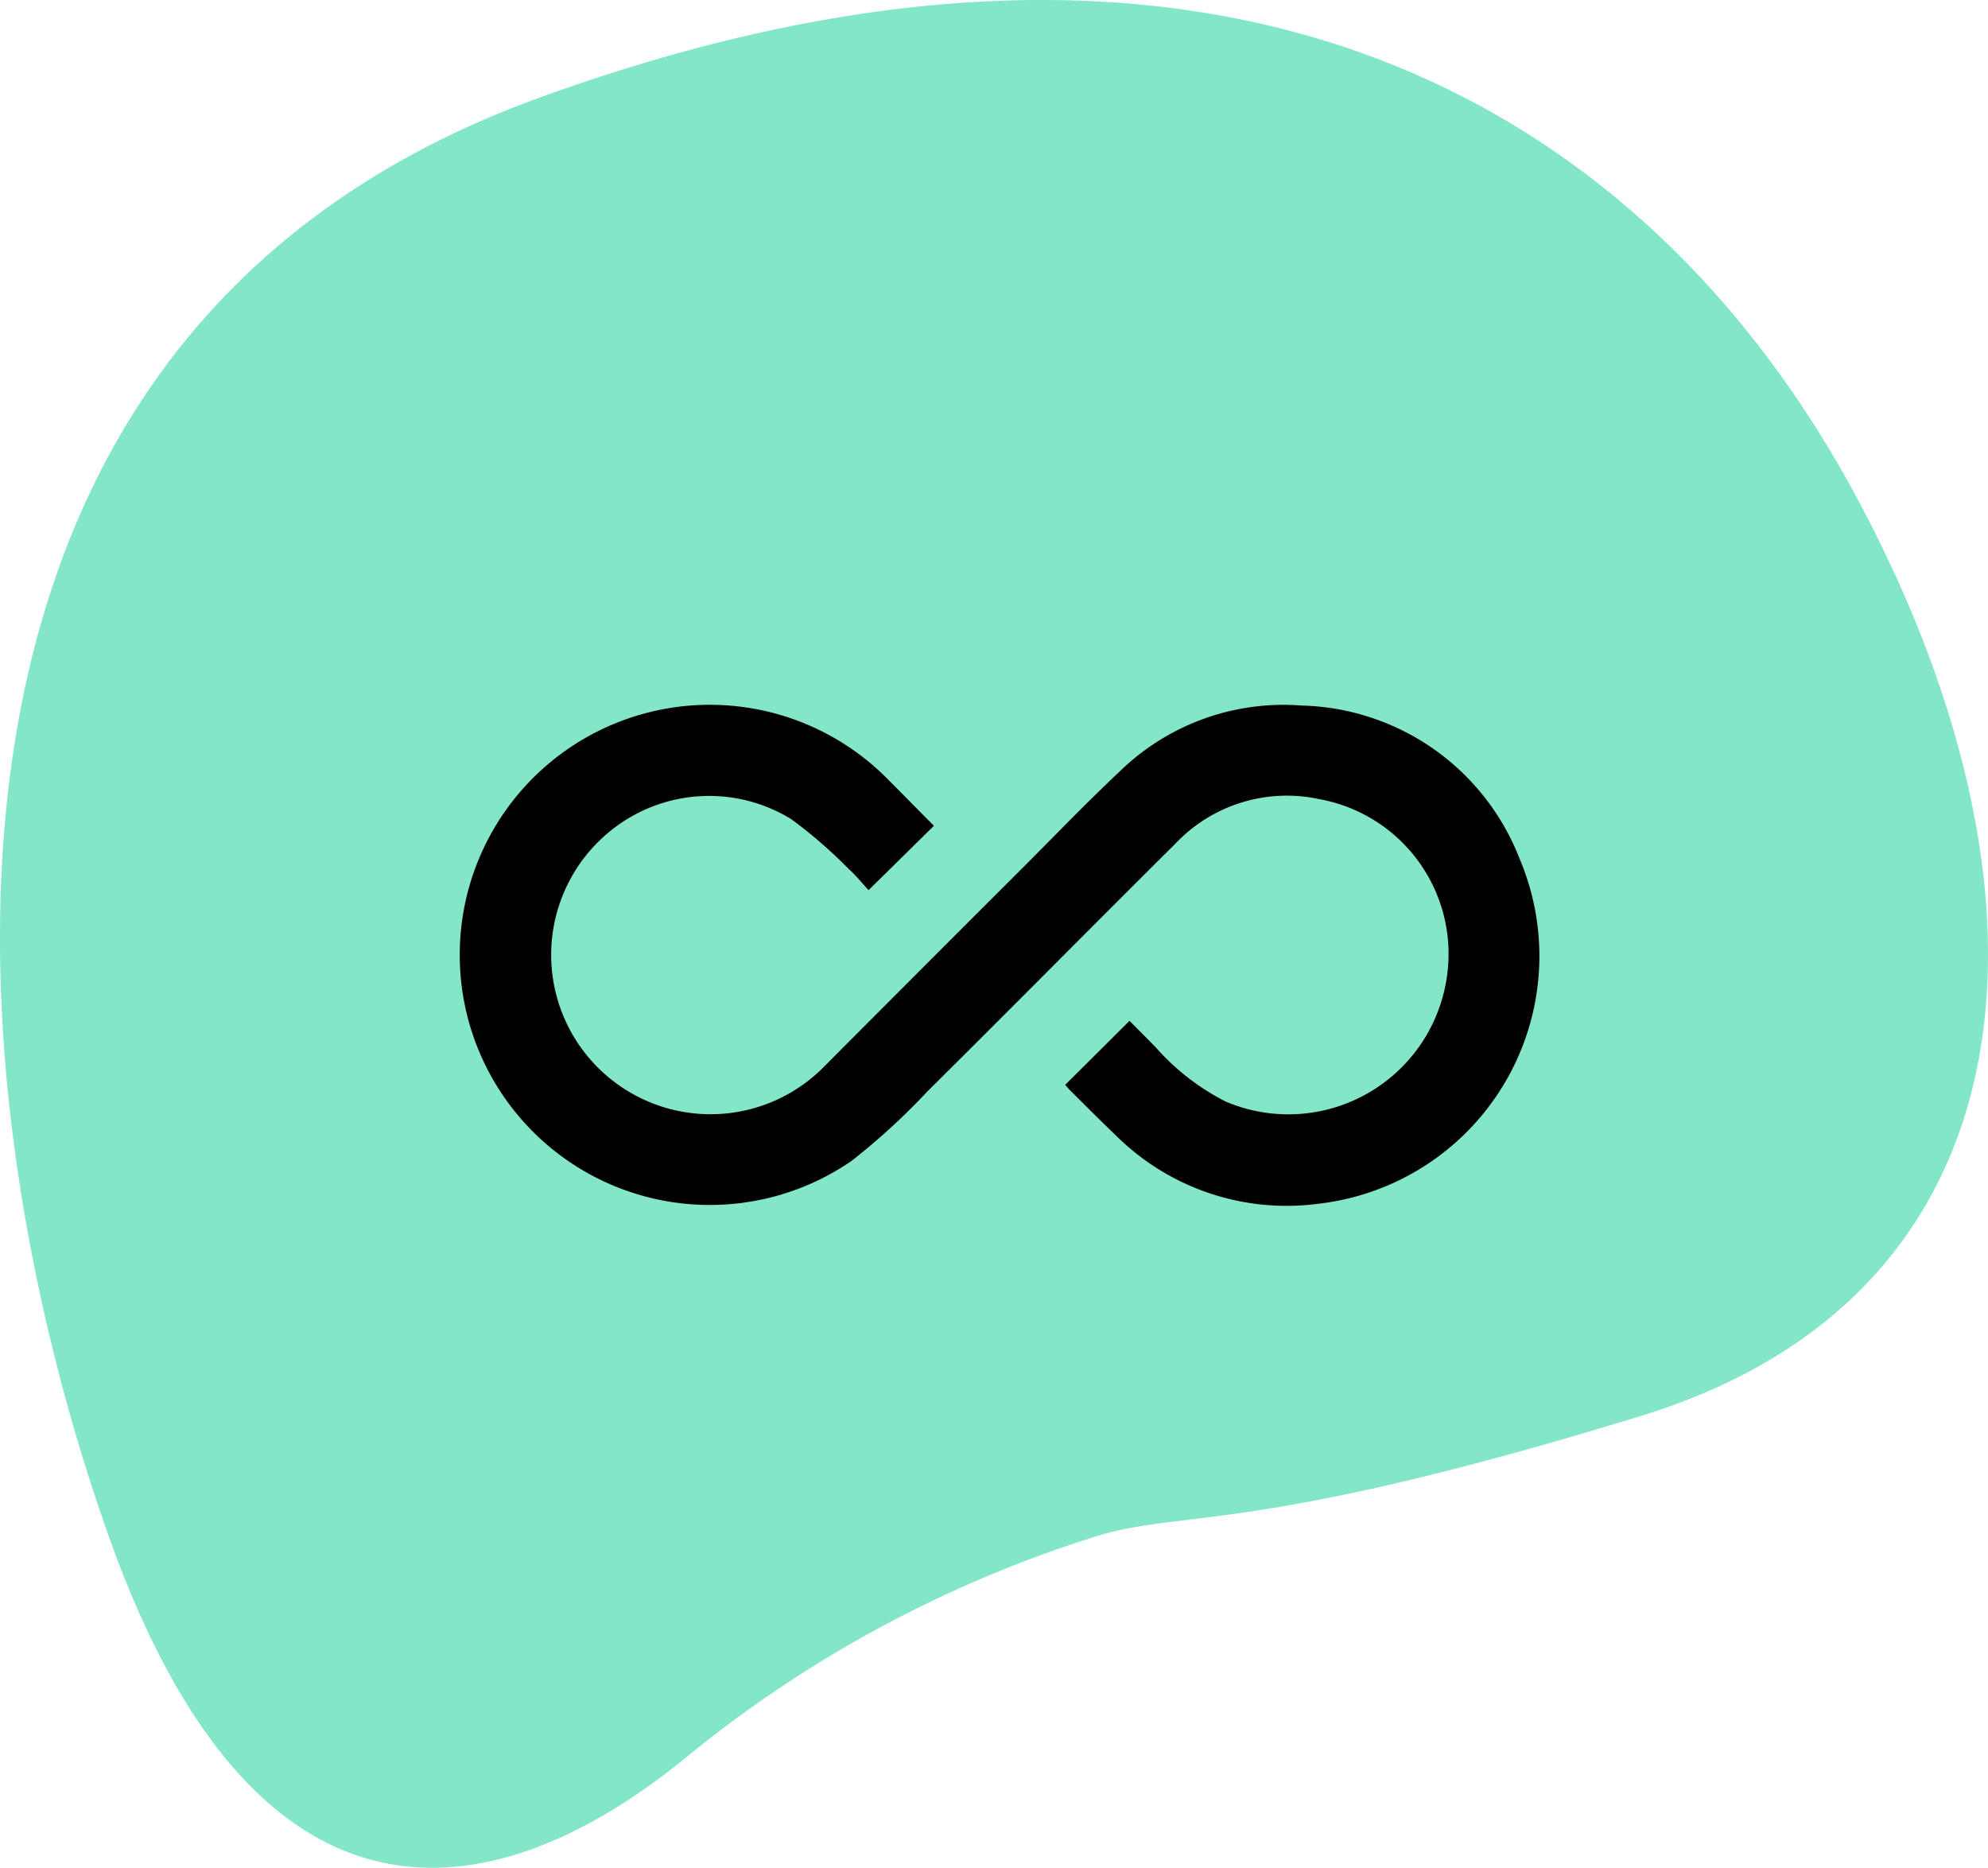 <svg xmlns="http://www.w3.org/2000/svg" width="64.877" height="60.951" viewBox="0 0 64.877 60.951">
  <g id="Group_2918" data-name="Group 2918" transform="translate(-431 -1127)">
    <path id="Path_2918" data-name="Path 2918" d="M561.3,807.7a39.993,39.993,0,0,0-13,7c-6,5-14,7-19-7s-8-39,14-47,36,0,43,13,6,26-7,30S564.3,806.7,561.3,807.7Z" transform="translate(-94.727 369.499)" fill="#09cf94" opacity="0.5"/>
    <path id="Path_2920" data-name="Path 2920" d="M266.4,861.344l-2.133,2.1c-.194-.209-.4-.469-.646-.689a15.469,15.469,0,0,0-1.882-1.631,5.117,5.117,0,0,0-5.733.26,5.2,5.2,0,1,0,6.829,7.8q3.244-3.258,6.5-6.507c1.039-1.04,2.057-2.1,3.128-3.107a7.662,7.662,0,0,1,5.94-2.15,7.835,7.835,0,0,1,7.11,5,8.134,8.134,0,0,1-6.544,11.255,7.9,7.9,0,0,1-6.64-2.236c-.5-.475-.981-.964-1.471-1.448-.065-.064-.123-.135-.175-.192l2.1-2.091c.268.271.561.564.85.859a7.694,7.694,0,0,0,2.279,1.772,5.225,5.225,0,0,0,7.236-4.124,5.131,5.131,0,0,0-4.158-5.738,5.009,5.009,0,0,0-4.721,1.461c-2.7,2.684-5.374,5.388-8.075,8.068a21.835,21.835,0,0,1-2.485,2.276,8.161,8.161,0,1,1,1.226-12.417C265.425,860.356,265.911,860.854,266.4,861.344Z" transform="translate(195.078 292.604)"/>
  </g>
</svg>
